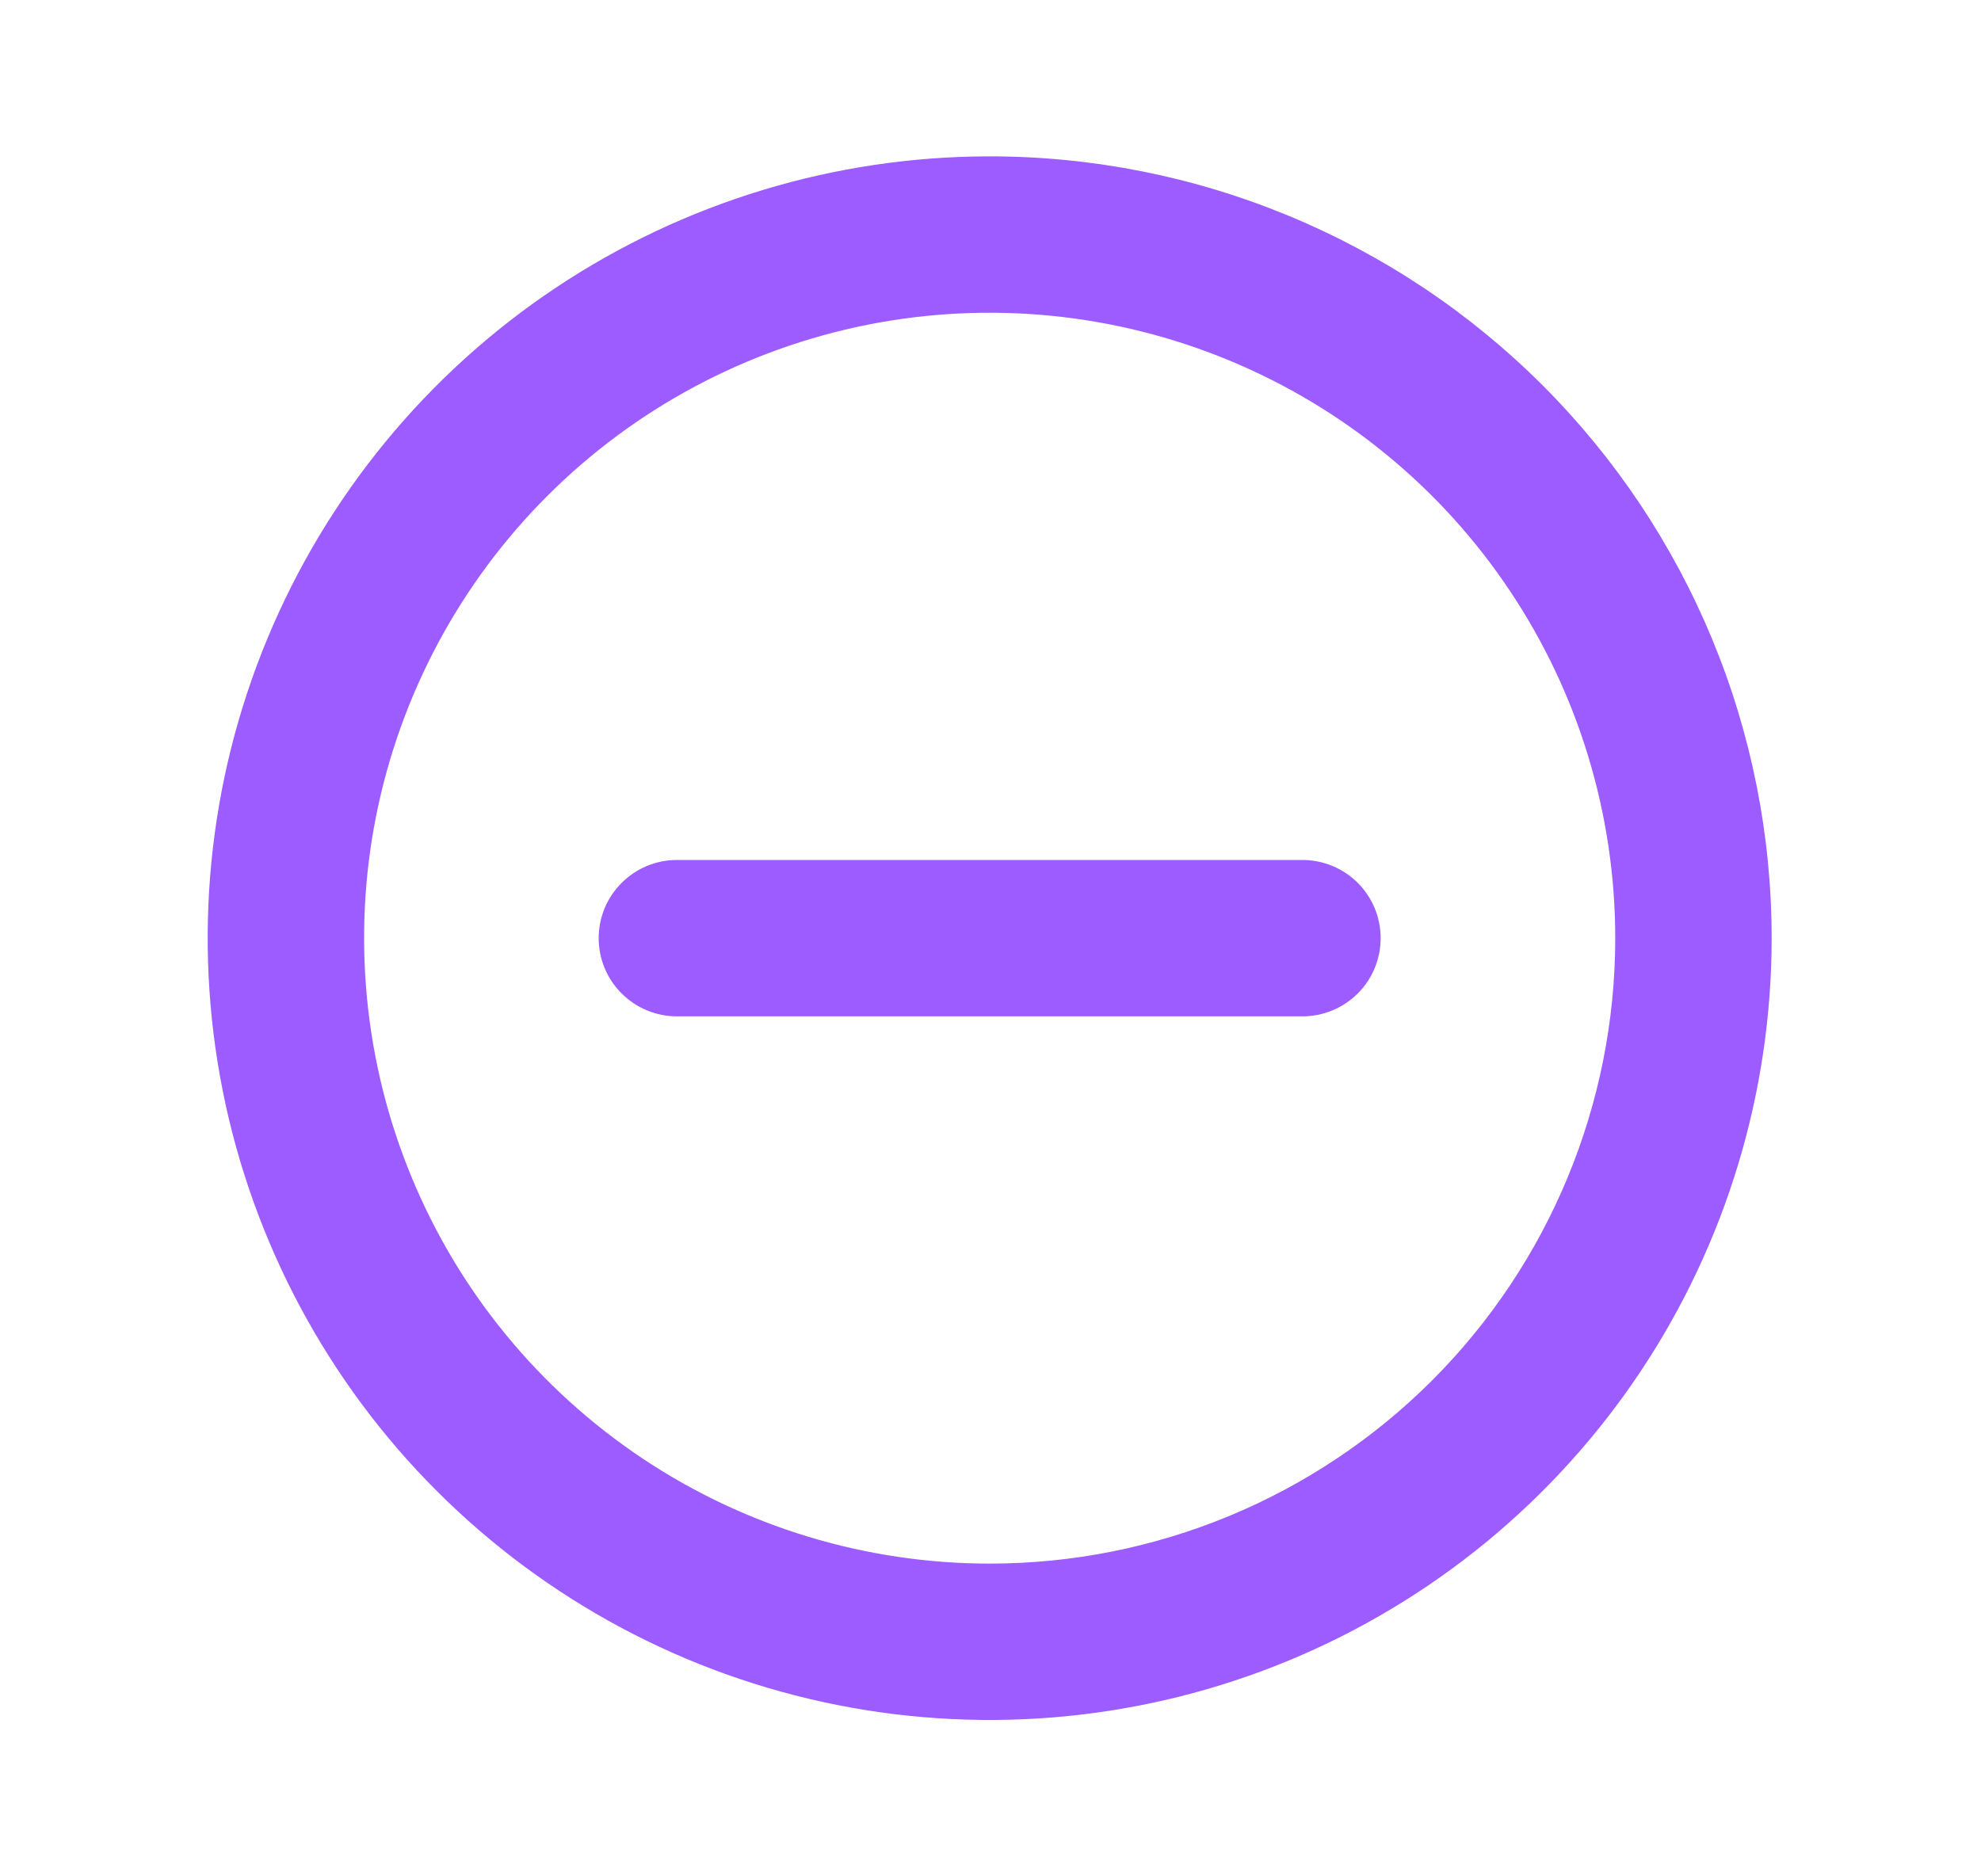 <svg width="19" height="18" viewBox="0 0 19 18" fill="none" xmlns="http://www.w3.org/2000/svg">
<path d="M9.492 1.5C8.009 1.5 6.559 1.94 5.325 2.764C4.092 3.588 3.131 4.759 2.563 6.13C1.995 7.5 1.847 9.008 2.136 10.463C2.426 11.918 3.14 13.254 4.189 14.303C5.238 15.352 6.574 16.067 8.029 16.356C9.484 16.645 10.992 16.497 12.362 15.929C13.733 15.361 14.904 14.4 15.728 13.167C16.552 11.933 16.992 10.483 16.992 9C16.992 8.015 16.798 7.04 16.421 6.13C16.044 5.22 15.492 4.393 14.796 3.697C14.099 3 13.272 2.448 12.362 2.071C11.452 1.694 10.477 1.5 9.492 1.5V1.5ZM9.492 15C8.306 15 7.145 14.648 6.159 13.989C5.172 13.329 4.403 12.393 3.949 11.296C3.495 10.2 3.376 8.993 3.607 7.829C3.839 6.666 4.41 5.596 5.25 4.757C6.089 3.918 7.158 3.347 8.322 3.115C9.486 2.884 10.692 3.003 11.788 3.457C12.885 3.911 13.822 4.68 14.481 5.667C15.14 6.653 15.492 7.813 15.492 9C15.492 10.591 14.86 12.117 13.735 13.243C12.61 14.368 11.084 15 9.492 15V15ZM12.492 8.25H6.492C6.293 8.25 6.103 8.329 5.962 8.47C5.821 8.61 5.742 8.801 5.742 9C5.742 9.199 5.821 9.39 5.962 9.53C6.103 9.671 6.293 9.75 6.492 9.75H12.492C12.691 9.75 12.882 9.671 13.023 9.53C13.163 9.39 13.242 9.199 13.242 9C13.242 8.801 13.163 8.61 13.023 8.47C12.882 8.329 12.691 8.25 12.492 8.25Z" fill="#9D5CFF"/>
</svg>
